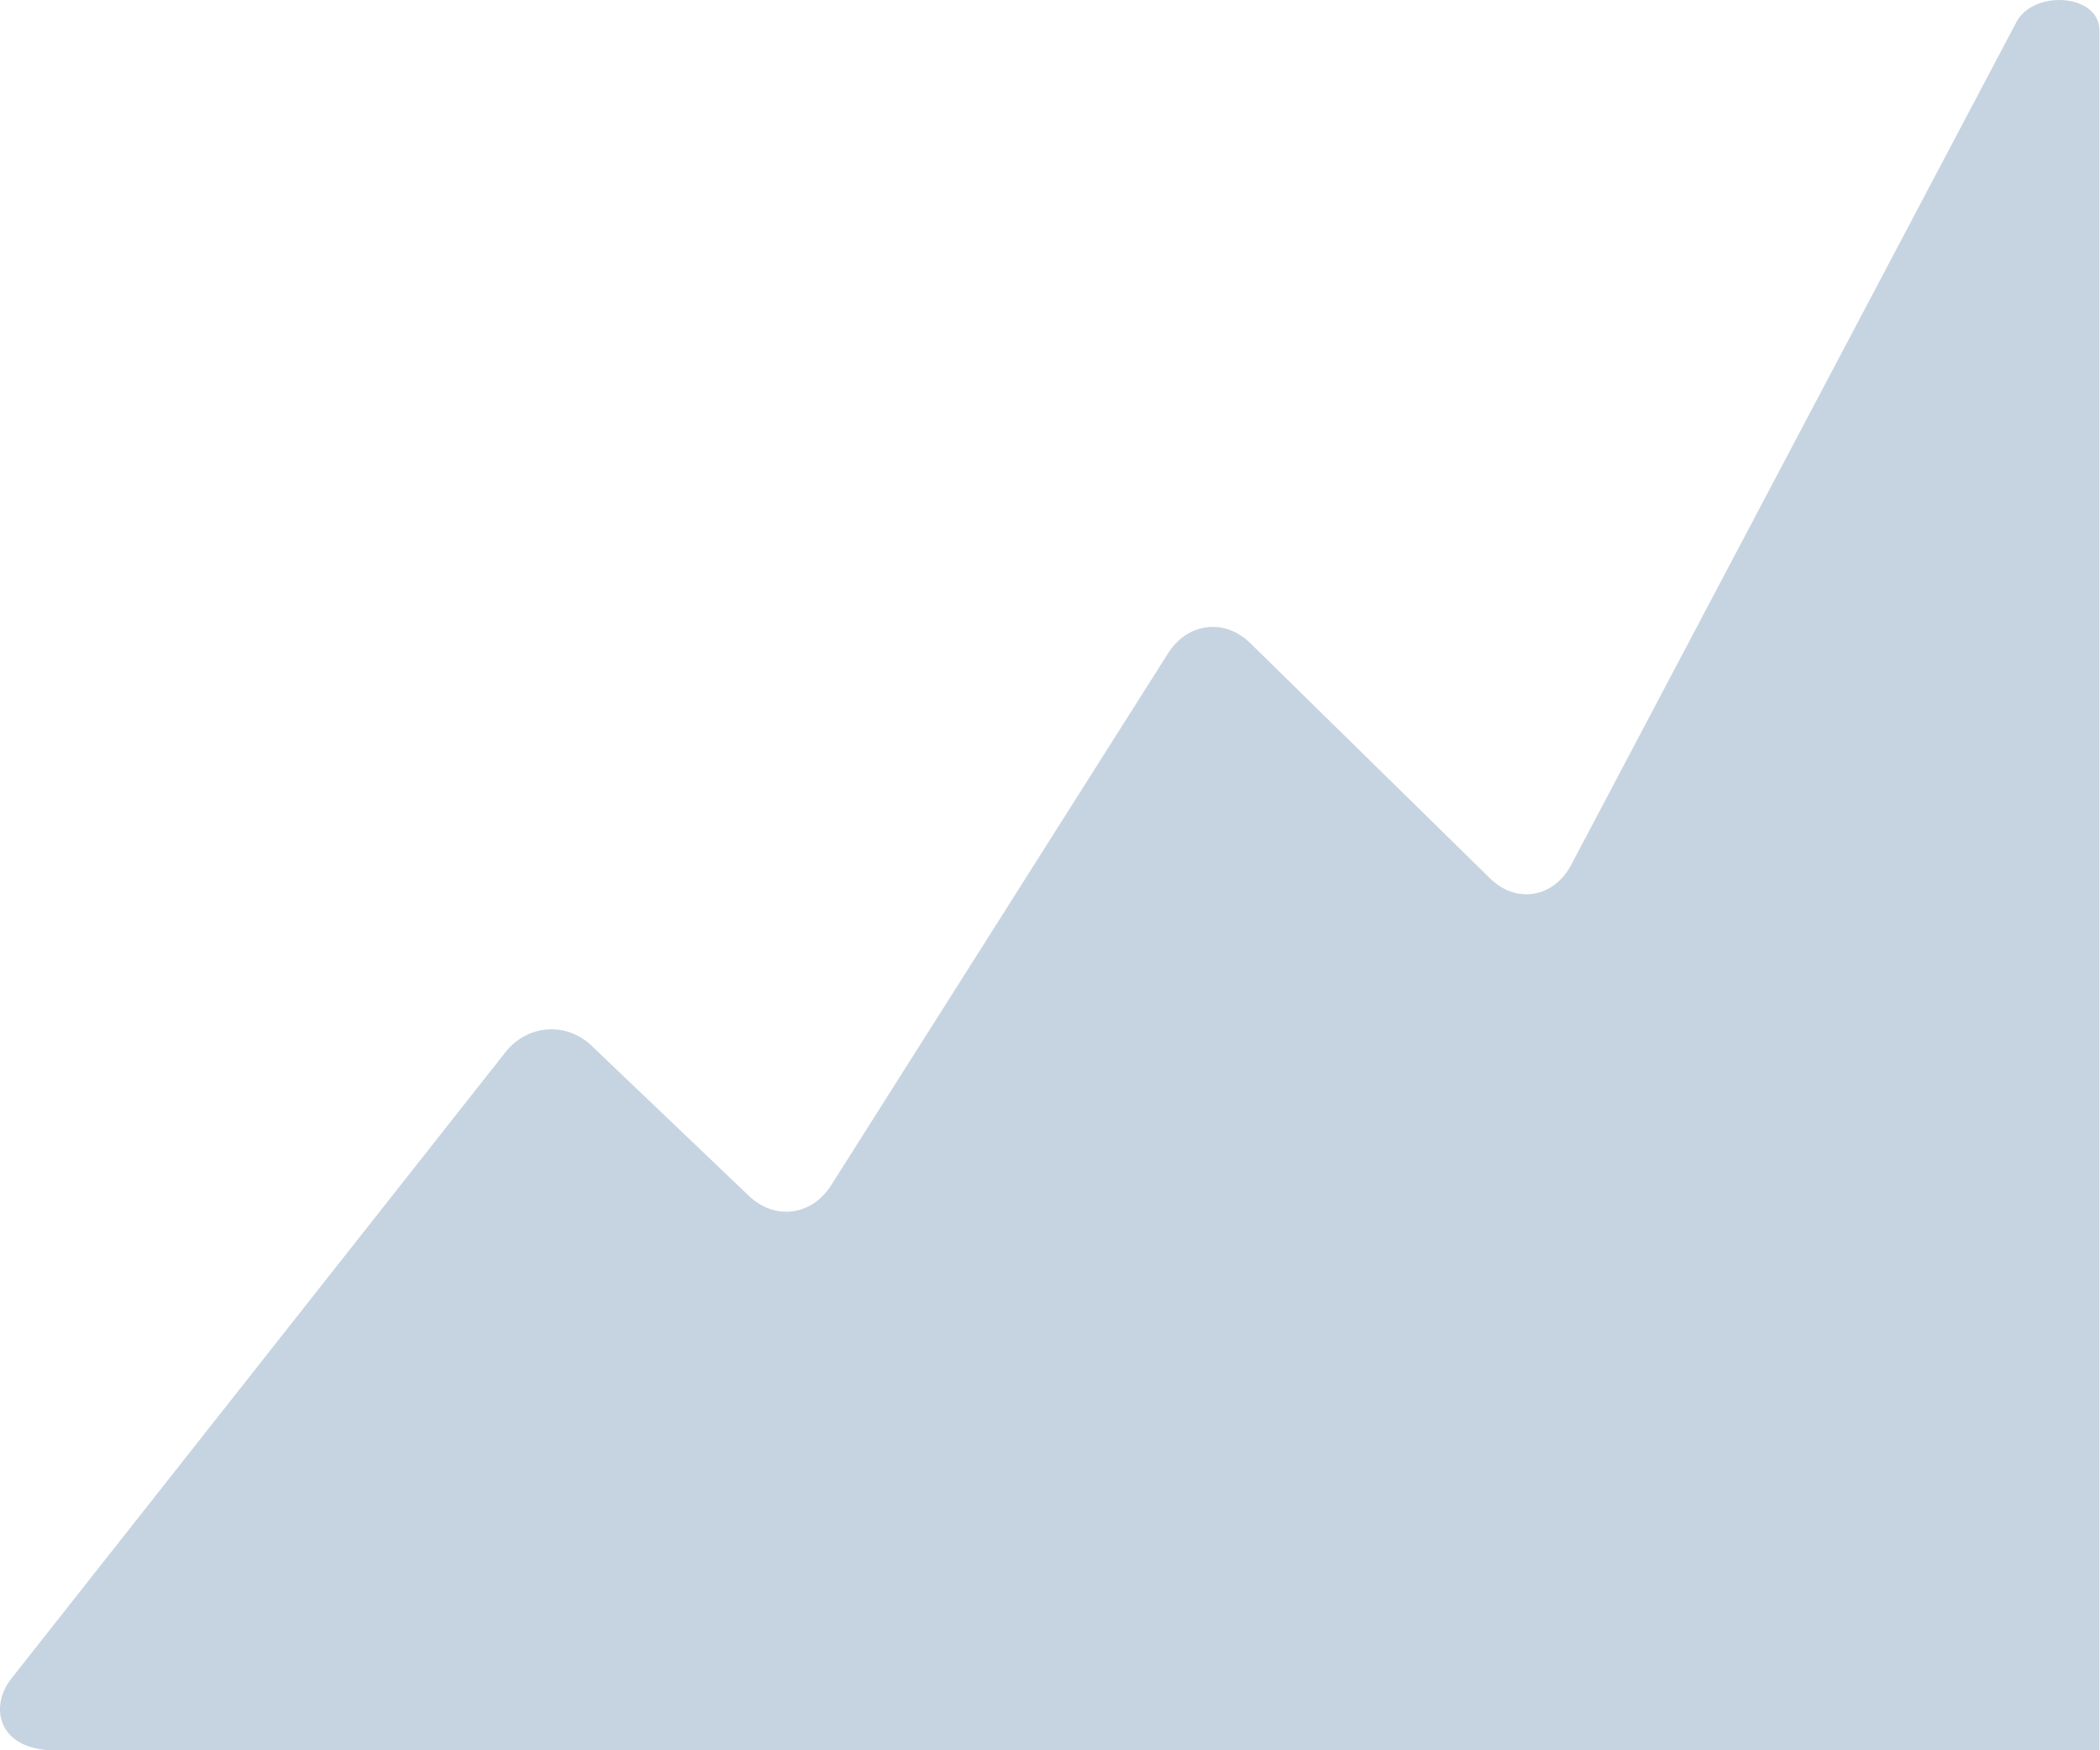 <?xml version="1.0" encoding="UTF-8"?>
<svg width="12px" height="10px" viewBox="0 0 12 10" version="1.1" xmlns="http://www.w3.org/2000/svg" xmlns:xlink="http://www.w3.org/1999/xlink">
    <!-- Generator: Sketch 45.2 (43514) - http://www.bohemiancoding.com/sketch -->
    <title>icon_dashboard</title>
    <desc>Created with Sketch.</desc>
    <defs></defs>
    <g id="Page-1" stroke="none" stroke-width="1" fill="none" fill-rule="evenodd">
        <g id="Artboard-2" transform="translate(-40, -263)" fill="#C6D4E1">
            <path d="M48.972,267.953 C48.867,268.133 48.661,268.162 48.514,268.018 L47.144,266.674 C46.997,266.531 46.786,266.557 46.675,266.732 L44.75,269.771 C44.639,269.947 44.427,269.974 44.279,269.832 L43.382,268.976 C43.234,268.834 43.009,268.853 42.884,269.017 L40.062,272.594 C39.936,272.758 39.993,273 40.313,273 L51.997,273 L51.997,263.176 C51.998,262.966 51.631,262.94 51.526,263.119 L48.972,267.953 Z" id="icon_dashboard"></path>
        </g>
    </g>
</svg>